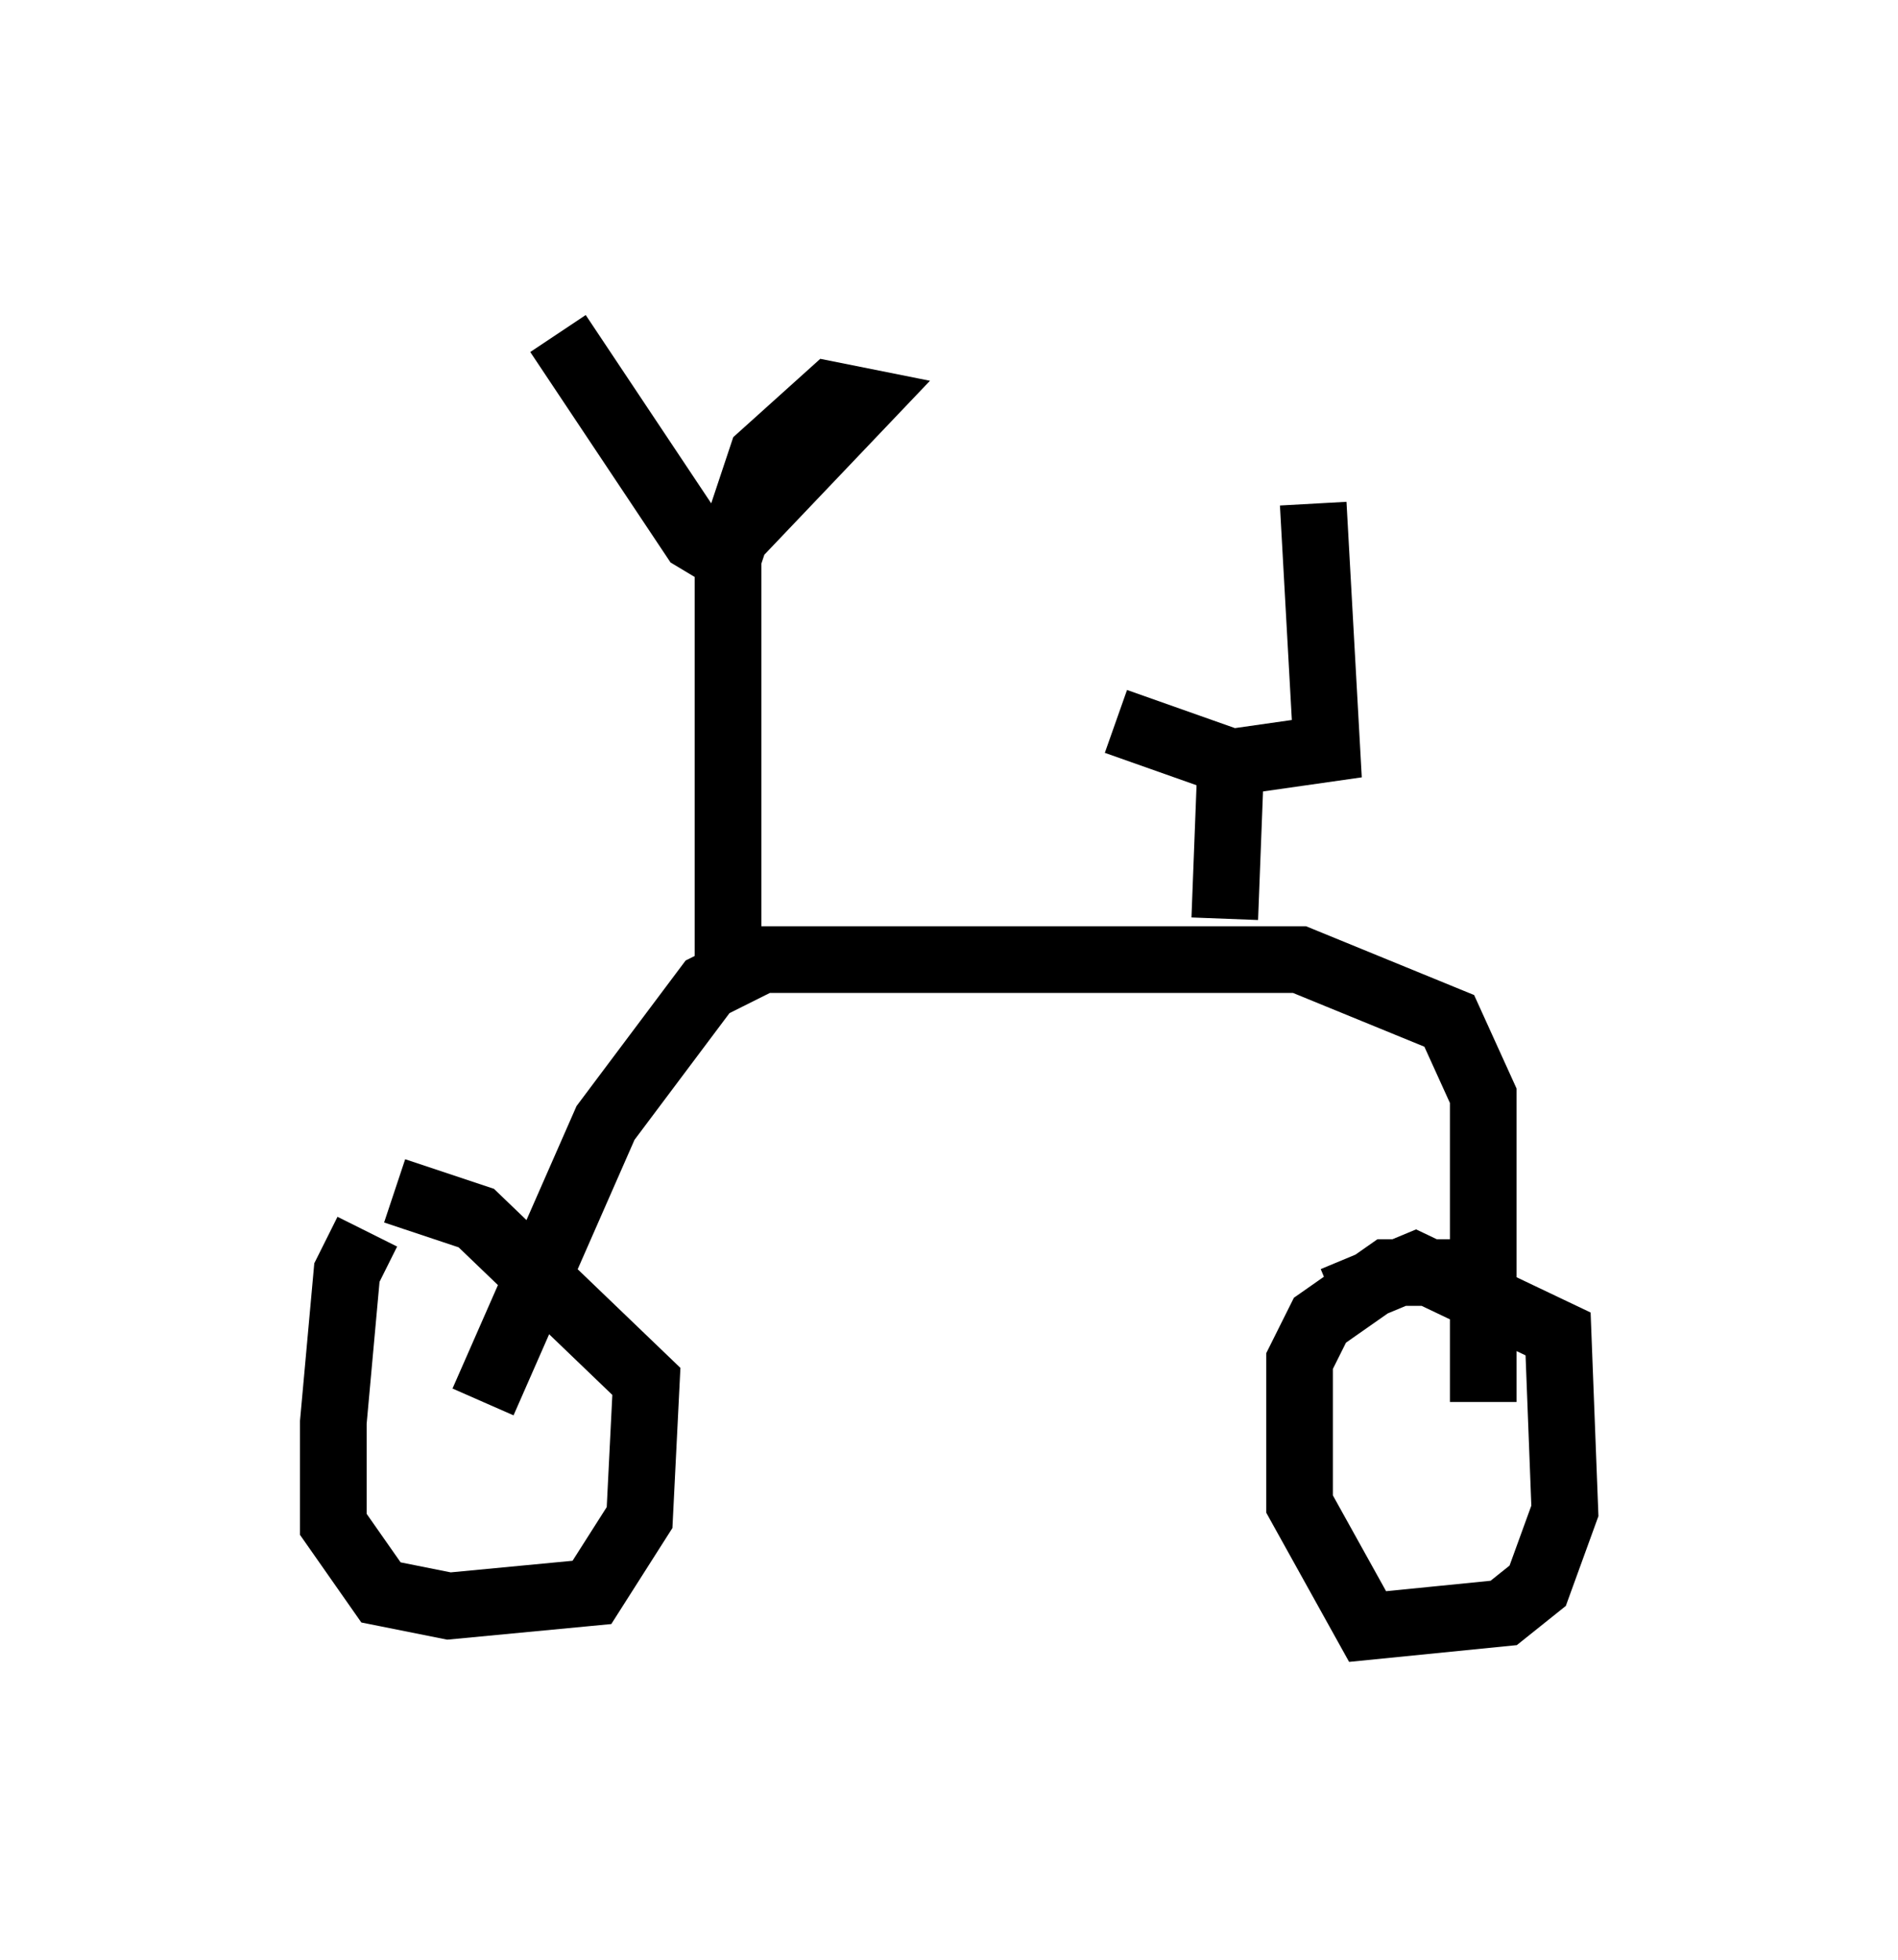 <?xml version="1.0" encoding="utf-8" ?>
<svg baseProfile="full" height="29.396" version="1.1" width="28.477" xmlns="http://www.w3.org/2000/svg" xmlns:ev="http://www.w3.org/2001/xml-events" xmlns:xlink="http://www.w3.org/1999/xlink"><defs /><rect fill="white" height="29.396" width="28.477" x="0" y="0" /><path d="M6.021, 18.679 m-0.51, -0.204 l-0.306, 0.613 -0.204, 2.246 l0.0, 1.531 0.715, 1.021 l1.021, 0.204 2.144, -0.204 l0.715, -1.123 0.102, -2.042 l-2.552, -2.45 -1.225, -0.408 m15.925, 1.225 l-1.021, 0.0 -1.021, 0.715 l-0.306, 0.613 0.0, 2.144 l1.021, 1.838 2.042, -0.204 l0.51, -0.408 0.408, -1.123 l-0.102, -2.654 -2.144, -1.021 l-1.225, 0.51 m-12.761, 1.531 l1.838, -4.185 1.531, -2.042 l0.817, -0.408 8.065, 0.0 l2.246, 0.919 0.51, 1.123 l0.0, 4.594 m-11.331, -6.431 l0.0, -6.431 2.042, -2.144 l-0.51, -0.102 -1.021, 0.919 l-0.51, 1.531 -0.51, -0.306 l-2.042, -3.063 m11.331, 2.552 l0.204, 3.675 -1.429, 0.204 l-1.735, -0.613 m1.735, 0.306 l-0.102, 2.654 " fill="none" stroke="black" stroke-width="1" /></svg>